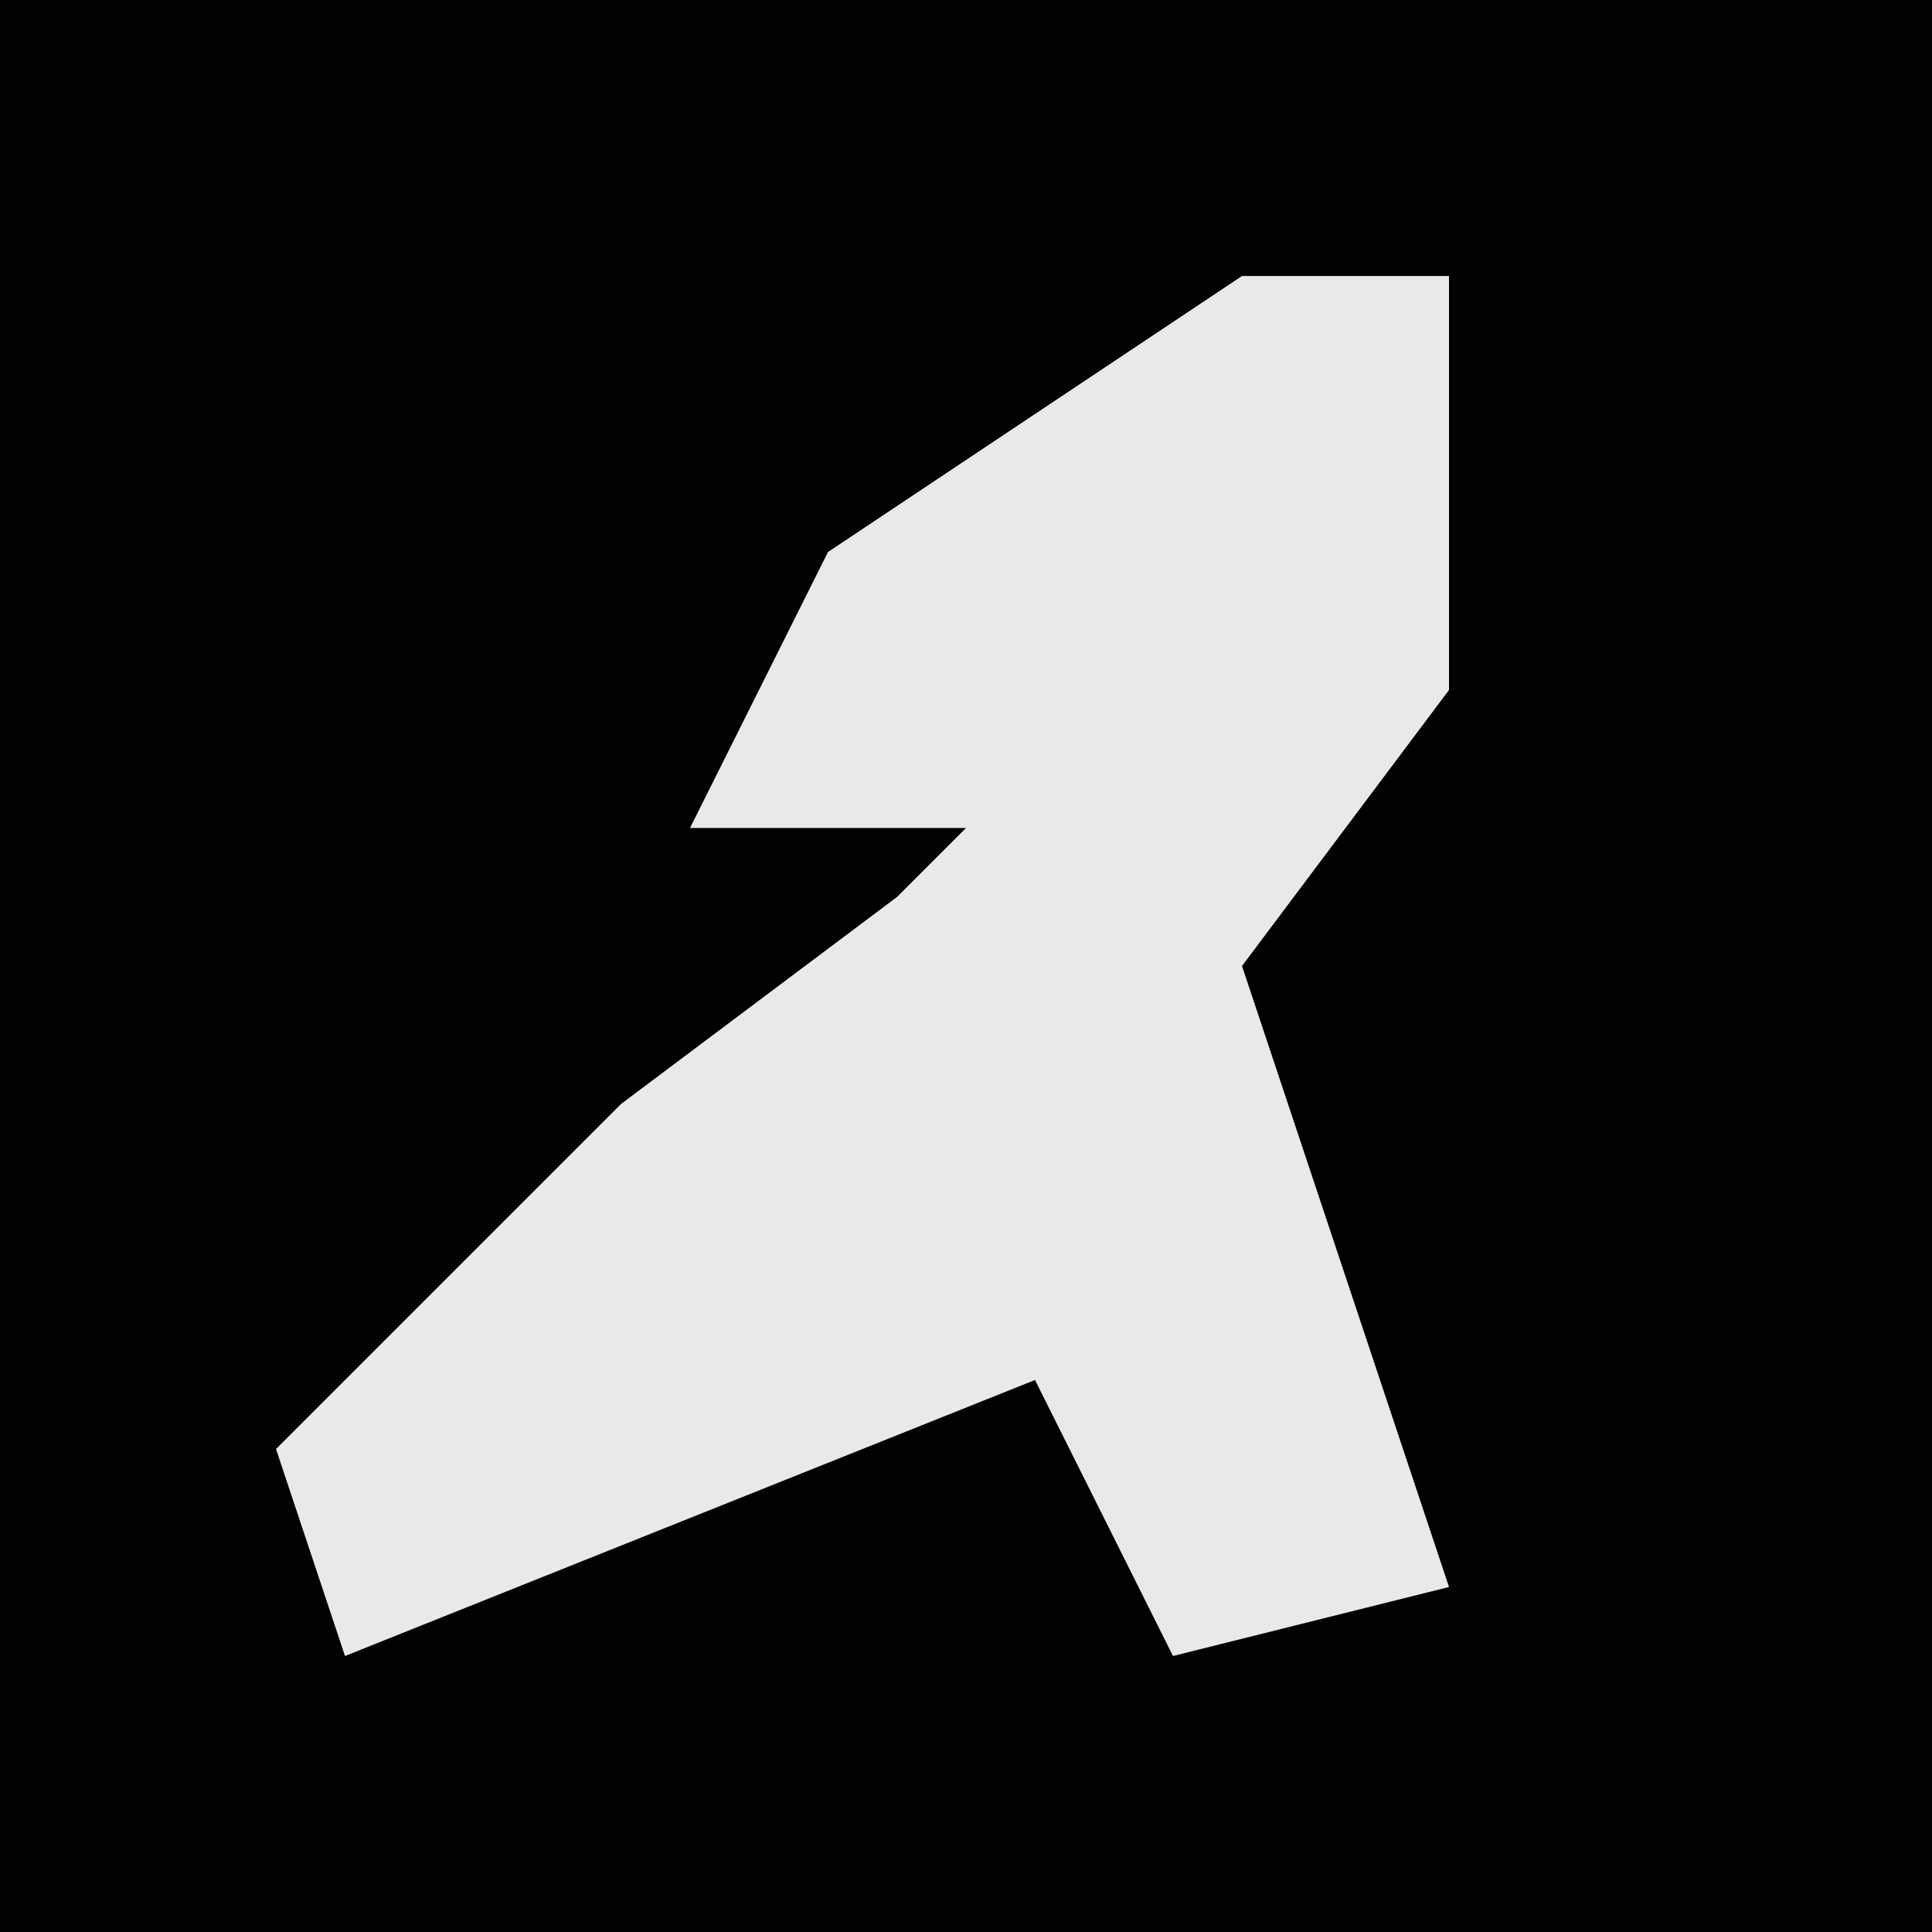 <?xml version="1.0" encoding="UTF-8"?>
<svg version="1.1" xmlns="http://www.w3.org/2000/svg" width="28" height="28">
<path d="M0,0 L28,0 L28,28 L0,28 Z " fill="#020202" transform="translate(0,0)"/>
<path d="M0,0 L3,0 L3,6 L0,10 L2,16 L3,19 L-1,20 L-3,16 L-8,18 L-13,20 L-14,17 L-9,12 L-5,9 L-4,8 L-8,8 L-6,4 Z " fill="#E9E9E9" transform="translate(18,4)"/>
</svg>
